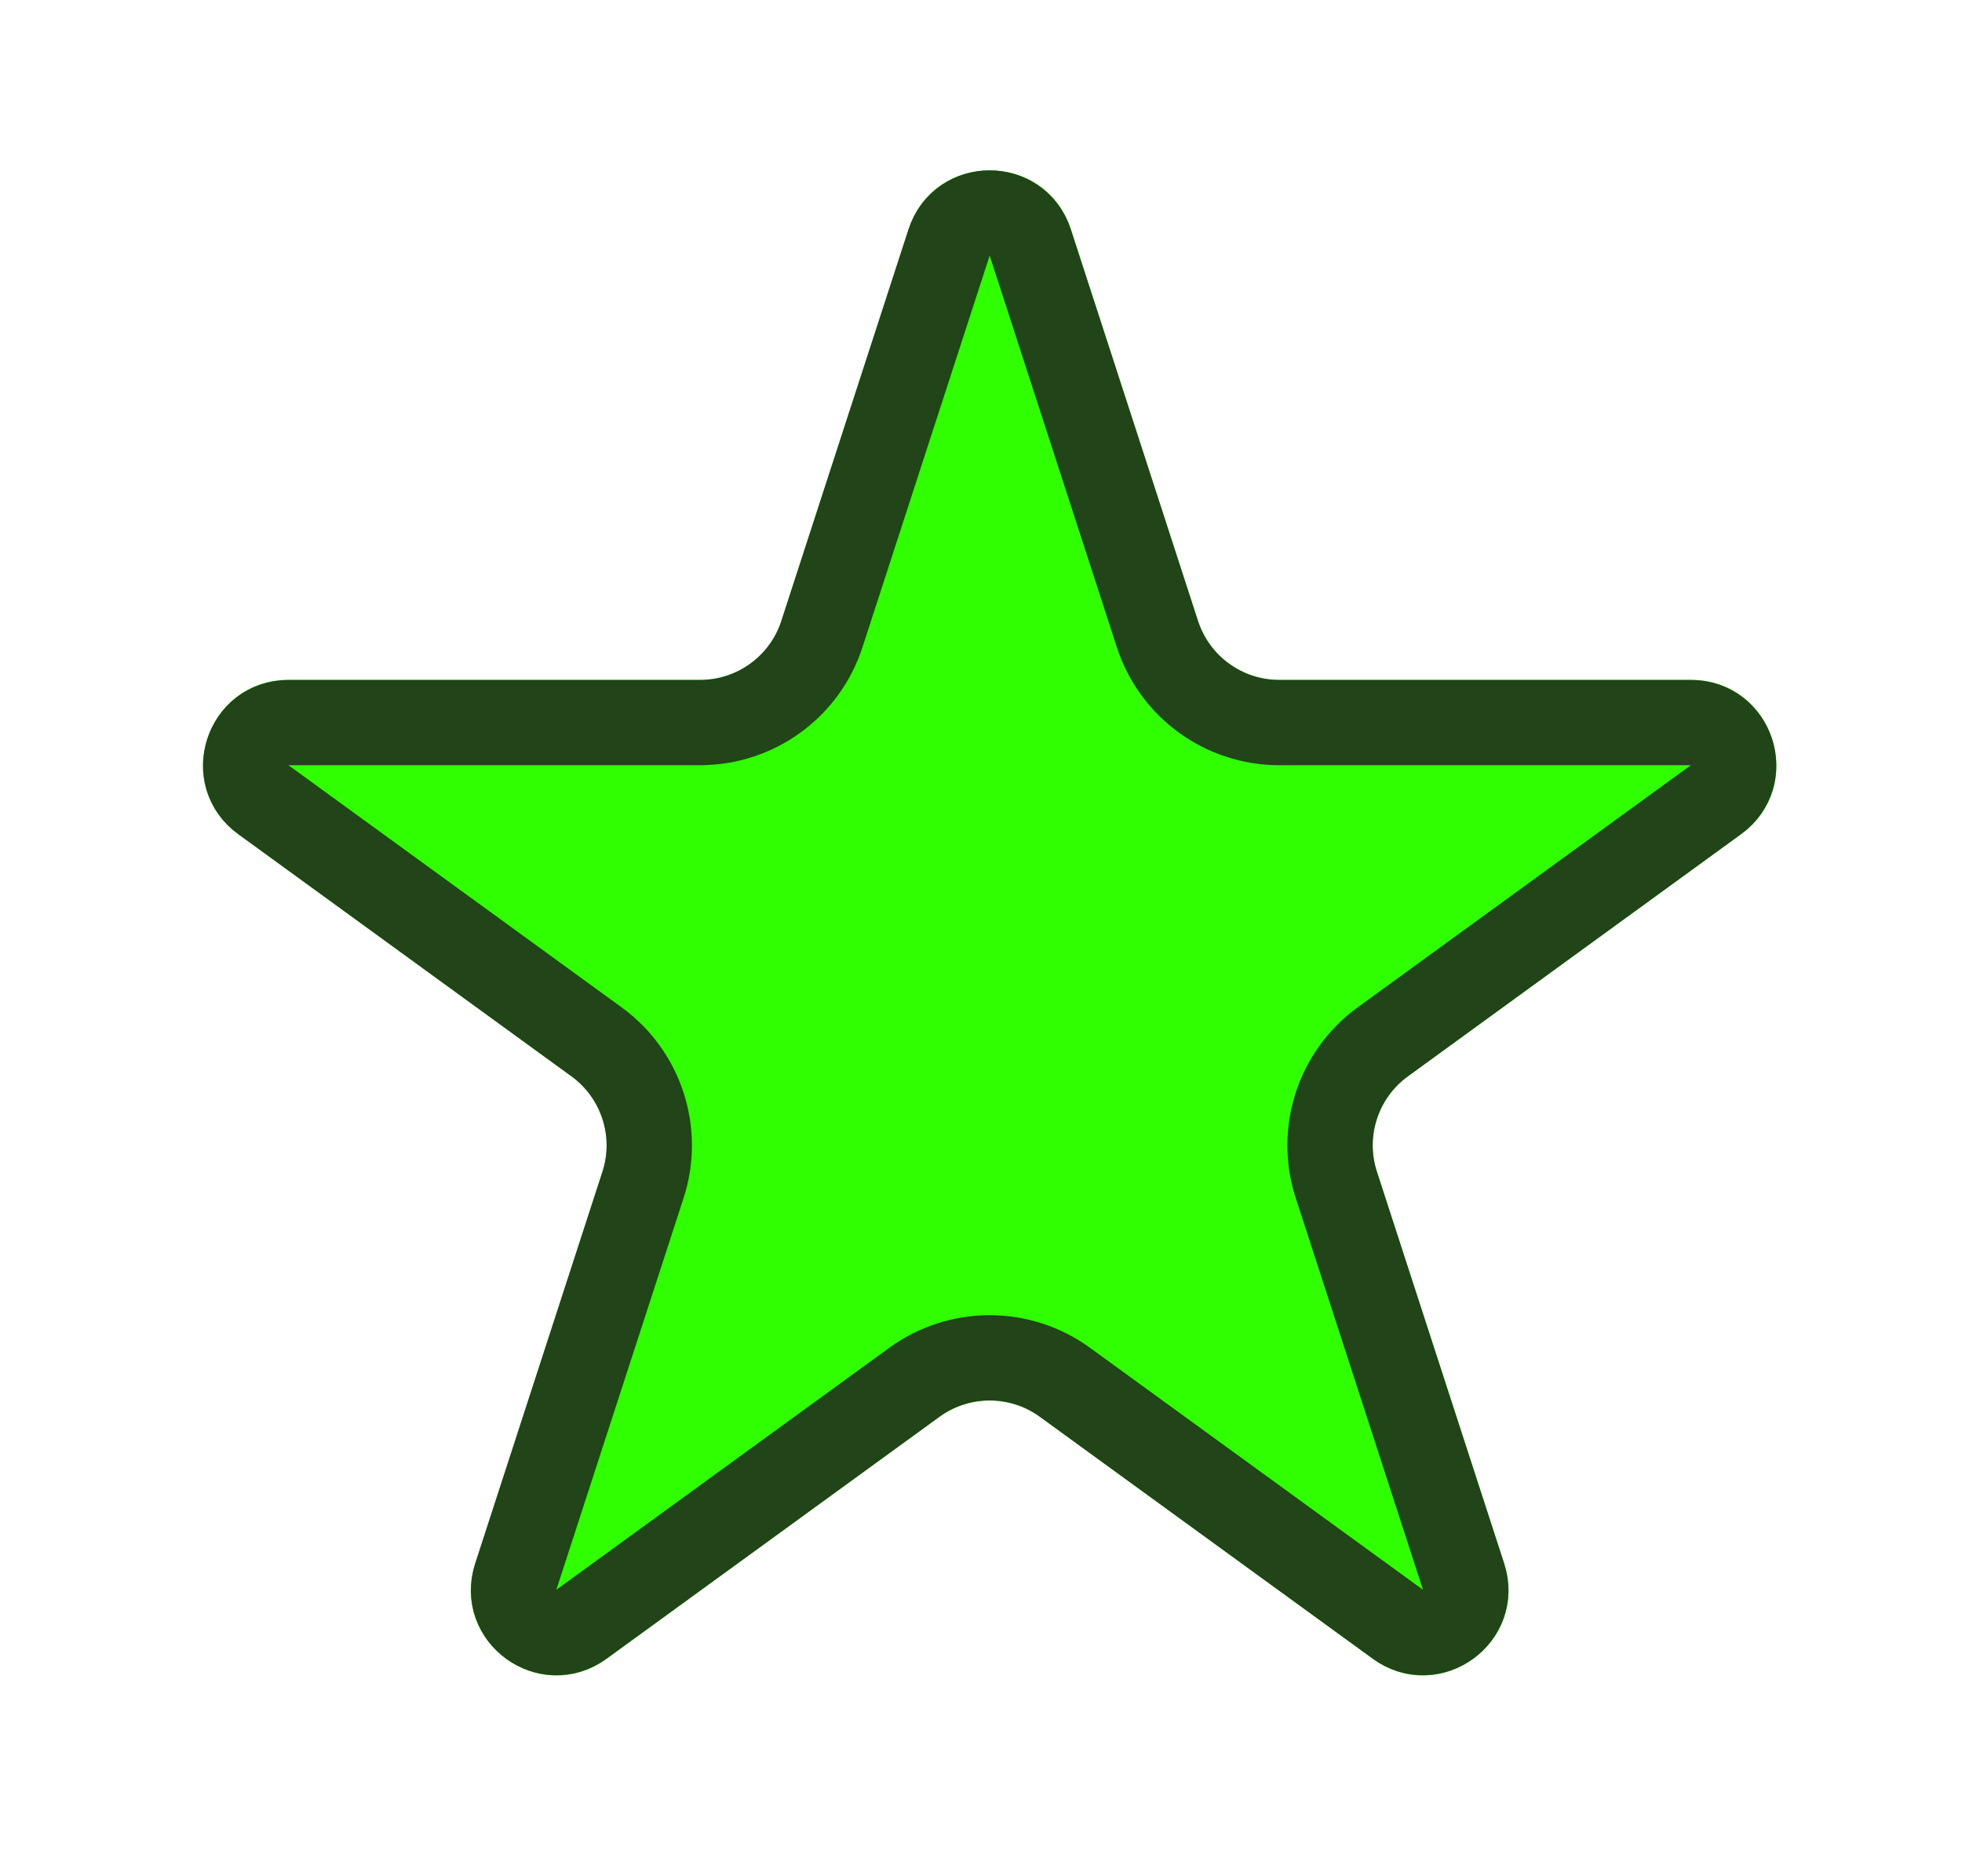 <svg width="46" height="44" viewBox="0 0 46 44" fill="none" xmlns="http://www.w3.org/2000/svg">
<g filter="url(#filter0_d_439_450)">
<path d="M21.301 1.377C21.9 -0.466 24.507 -0.466 25.106 1.377L28.088 10.562C28.356 11.386 29.124 11.944 29.99 11.944H39.645C41.582 11.944 42.388 14.423 40.821 15.562L33.008 21.242C32.308 21.751 32.014 22.653 32.282 23.477L35.266 32.666C35.864 34.508 33.755 36.04 32.187 34.901L24.379 29.225C23.678 28.715 22.729 28.715 22.027 29.225L14.219 34.901C12.652 36.04 10.543 34.508 11.141 32.666L14.125 23.477C14.392 22.653 14.099 21.751 13.399 21.242L5.586 15.562C4.019 14.423 4.825 11.944 6.762 11.944H16.416C17.283 11.944 18.051 11.386 18.319 10.562L21.301 1.377Z" fill="#2FFF00"/>
<path d="M22.252 1.686C22.552 0.764 23.855 0.764 24.155 1.686L27.137 10.87C27.539 12.107 28.691 12.945 29.991 12.945H39.645C40.614 12.945 41.016 14.184 40.233 14.753L32.42 20.433C31.37 21.197 30.929 22.551 31.331 23.786L34.315 32.975C34.614 33.896 33.559 34.661 32.776 34.092L24.967 28.416C23.916 27.652 22.491 27.652 21.439 28.416L13.631 34.092C12.848 34.662 11.793 33.896 12.092 32.975L15.076 23.786C15.477 22.551 15.037 21.197 13.987 20.433L6.173 14.753C5.39 14.184 5.794 12.945 6.762 12.945H16.416C17.716 12.944 18.869 12.107 19.27 10.87L22.252 1.686Z" stroke="#214419" stroke-width="2"/>
</g>
<defs>
<filter id="filter0_d_439_450" x="0.758" y="-0.005" width="44.891" height="43.298" filterUnits="userSpaceOnUse" color-interpolation-filters="sRGB">
<feFlood flood-opacity="0" result="BackgroundImageFix"/>
<feColorMatrix in="SourceAlpha" type="matrix" values="0 0 0 0 0 0 0 0 0 0 0 0 0 0 0 0 0 0 127 0" result="hardAlpha"/>
<feOffset dy="4"/>
<feGaussianBlur stdDeviation="2"/>
<feComposite in2="hardAlpha" operator="out"/>
<feColorMatrix type="matrix" values="0 0 0 0 0 0 0 0 0 0 0 0 0 0 0 0 0 0 0.25 0"/>
<feBlend mode="normal" in2="BackgroundImageFix" result="effect1_dropShadow_439_450"/>
<feBlend mode="normal" in="SourceGraphic" in2="effect1_dropShadow_439_450" result="shape"/>
</filter>
</defs>
</svg>
